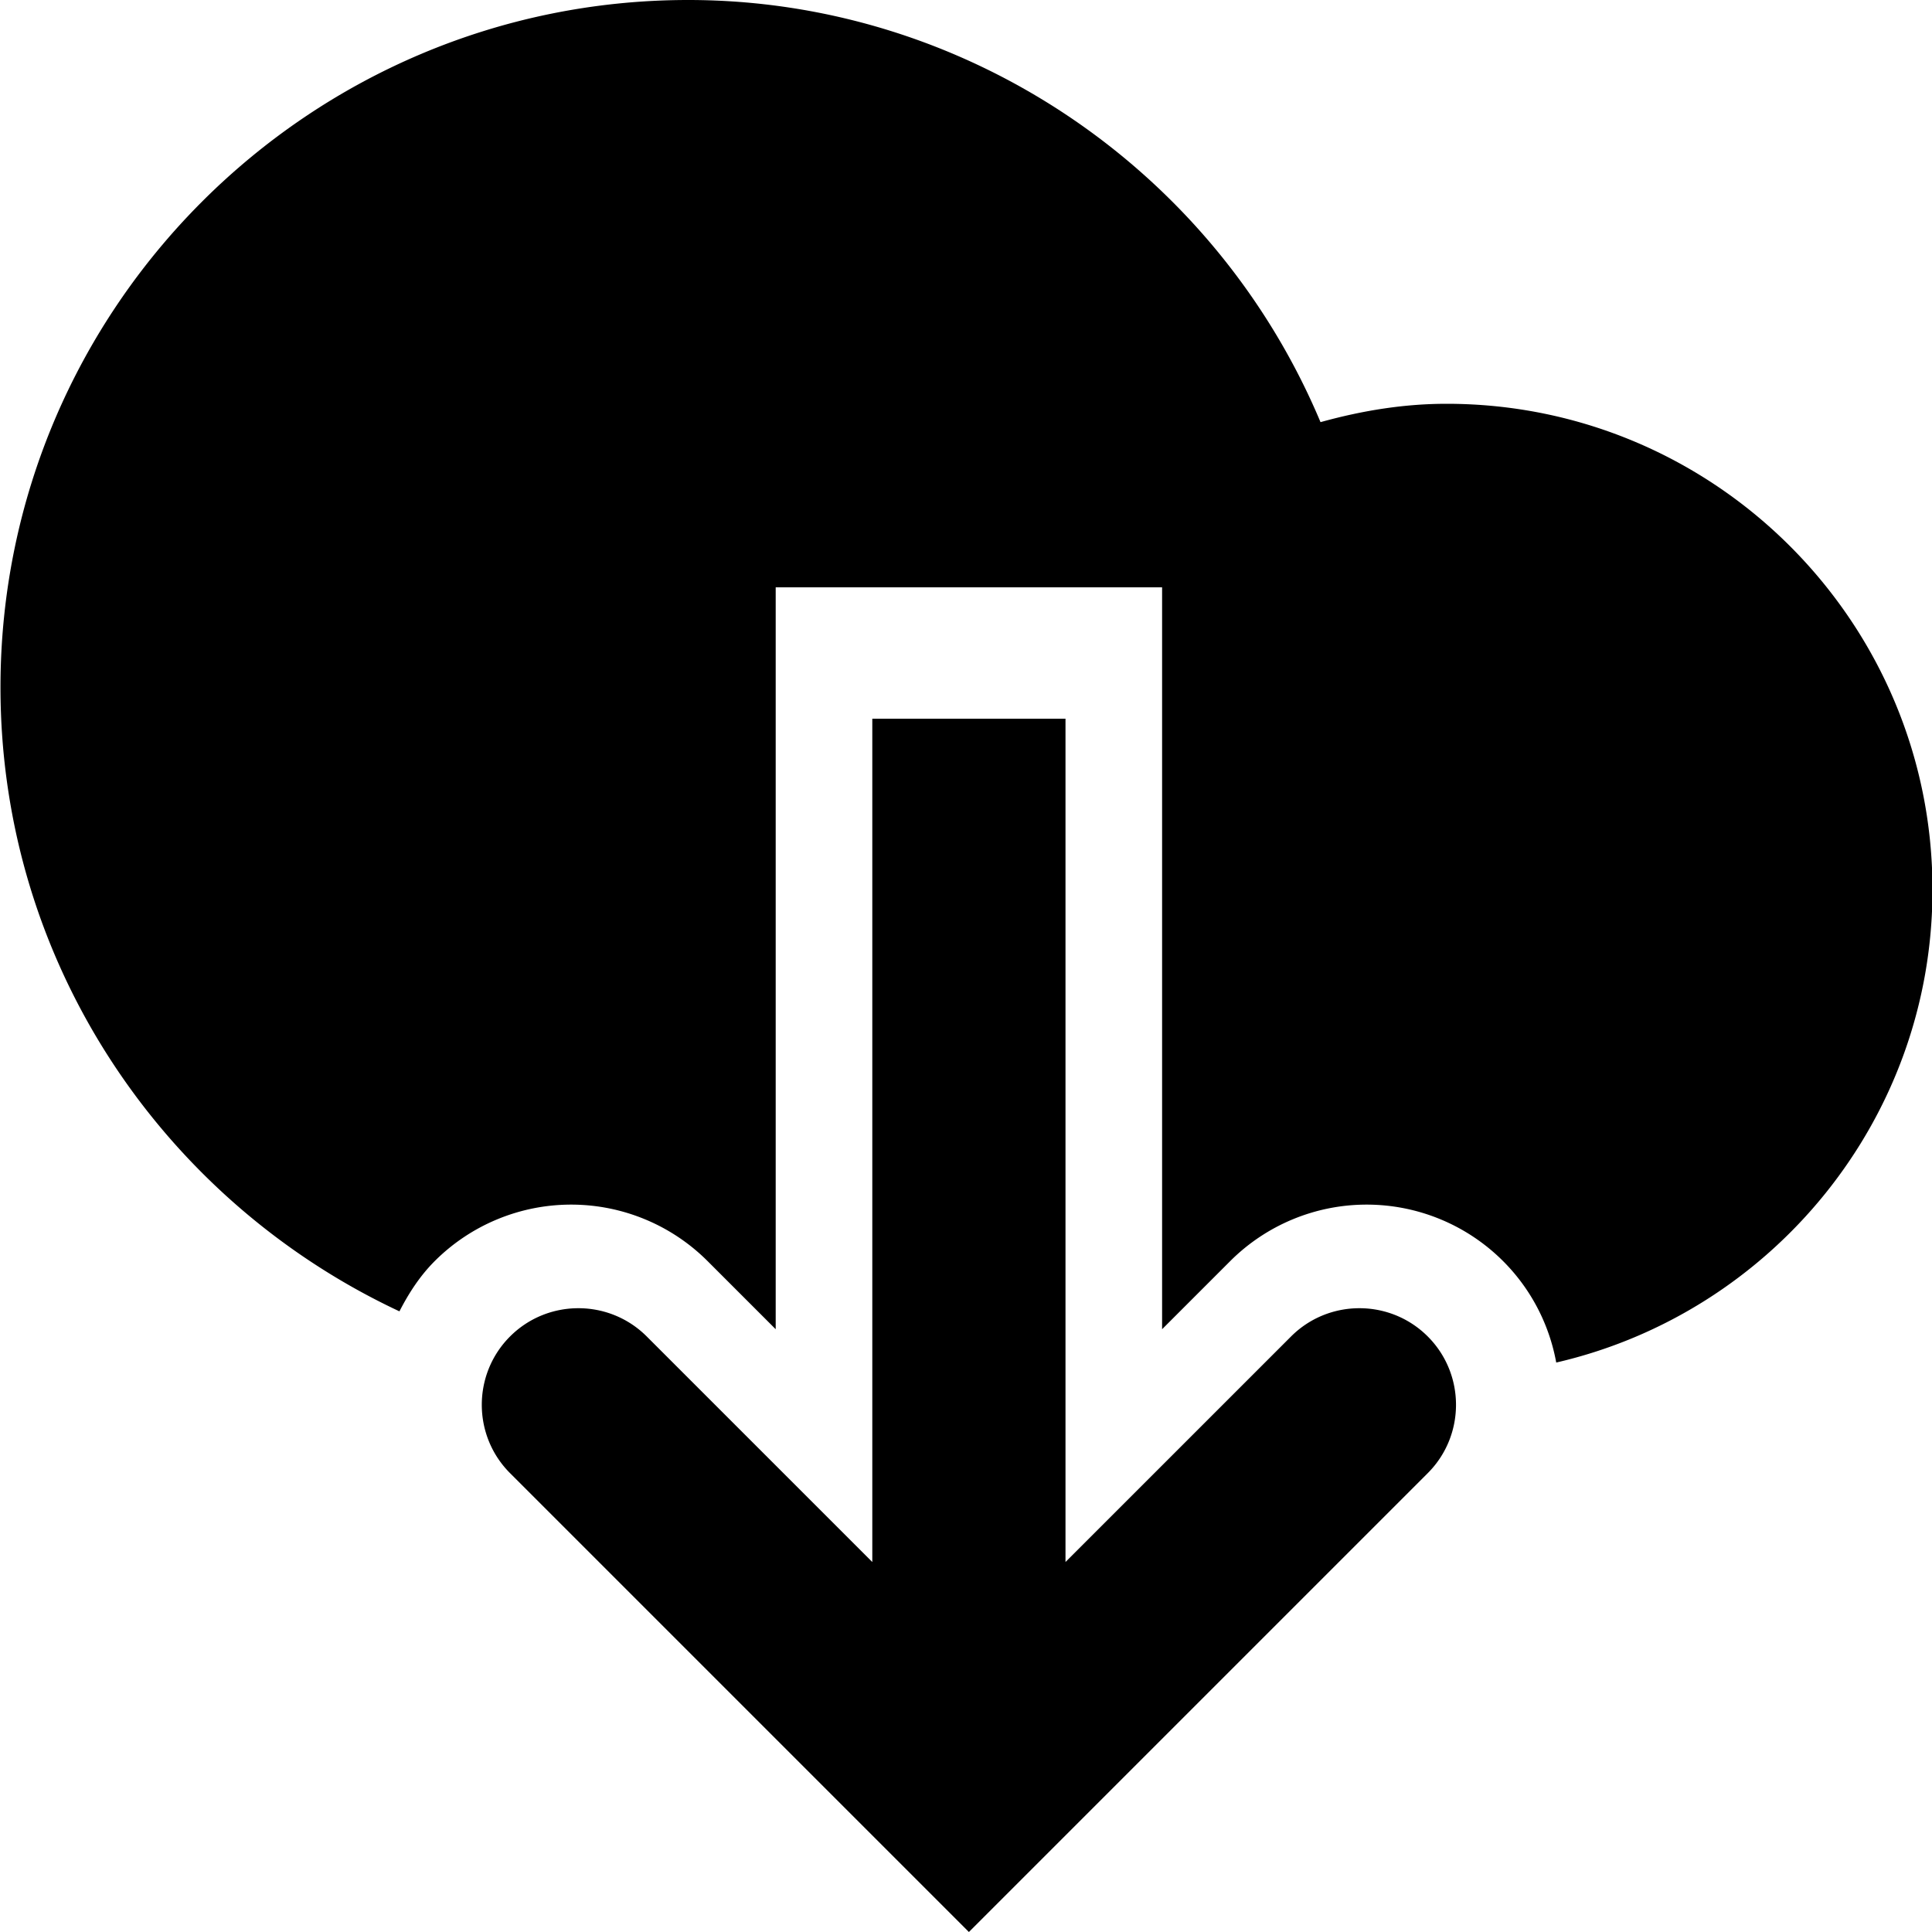 <svg viewBox="0 0 40 40" xmlns="http://www.w3.org/2000/svg">
  <path d="M40.01 18.42c0 4.76-3.33 8.76-7.79 9.79-.14-.77-.51-1.51-1.1-2.1a3.996 3.996 0 0 0-5.65 0l-1.41 1.41V12.16h-8v15.36l-1.41-1.41a3.996 3.996 0 0 0-5.65 0c-.31.31-.54.67-.73 1.04C3.4 24.87.01 19.95.01 14.23.01 6.38 6.4 0 14.25 0c5.71 0 10.88 3.48 13.09 8.74.9-.25 1.76-.38 2.61-.38 5.55 0 10.06 4.51 10.06 10.06m-13.28 9.25-4.67 4.67V14.88h-4v17.46l-4.67-4.67c-.78-.78-2.05-.78-2.83 0s-.78 2.05 0 2.83l9.5 9.5 9.5-9.5c.78-.78.78-2.05 0-2.83s-2.05-.78-2.83 0"/>
</svg>
